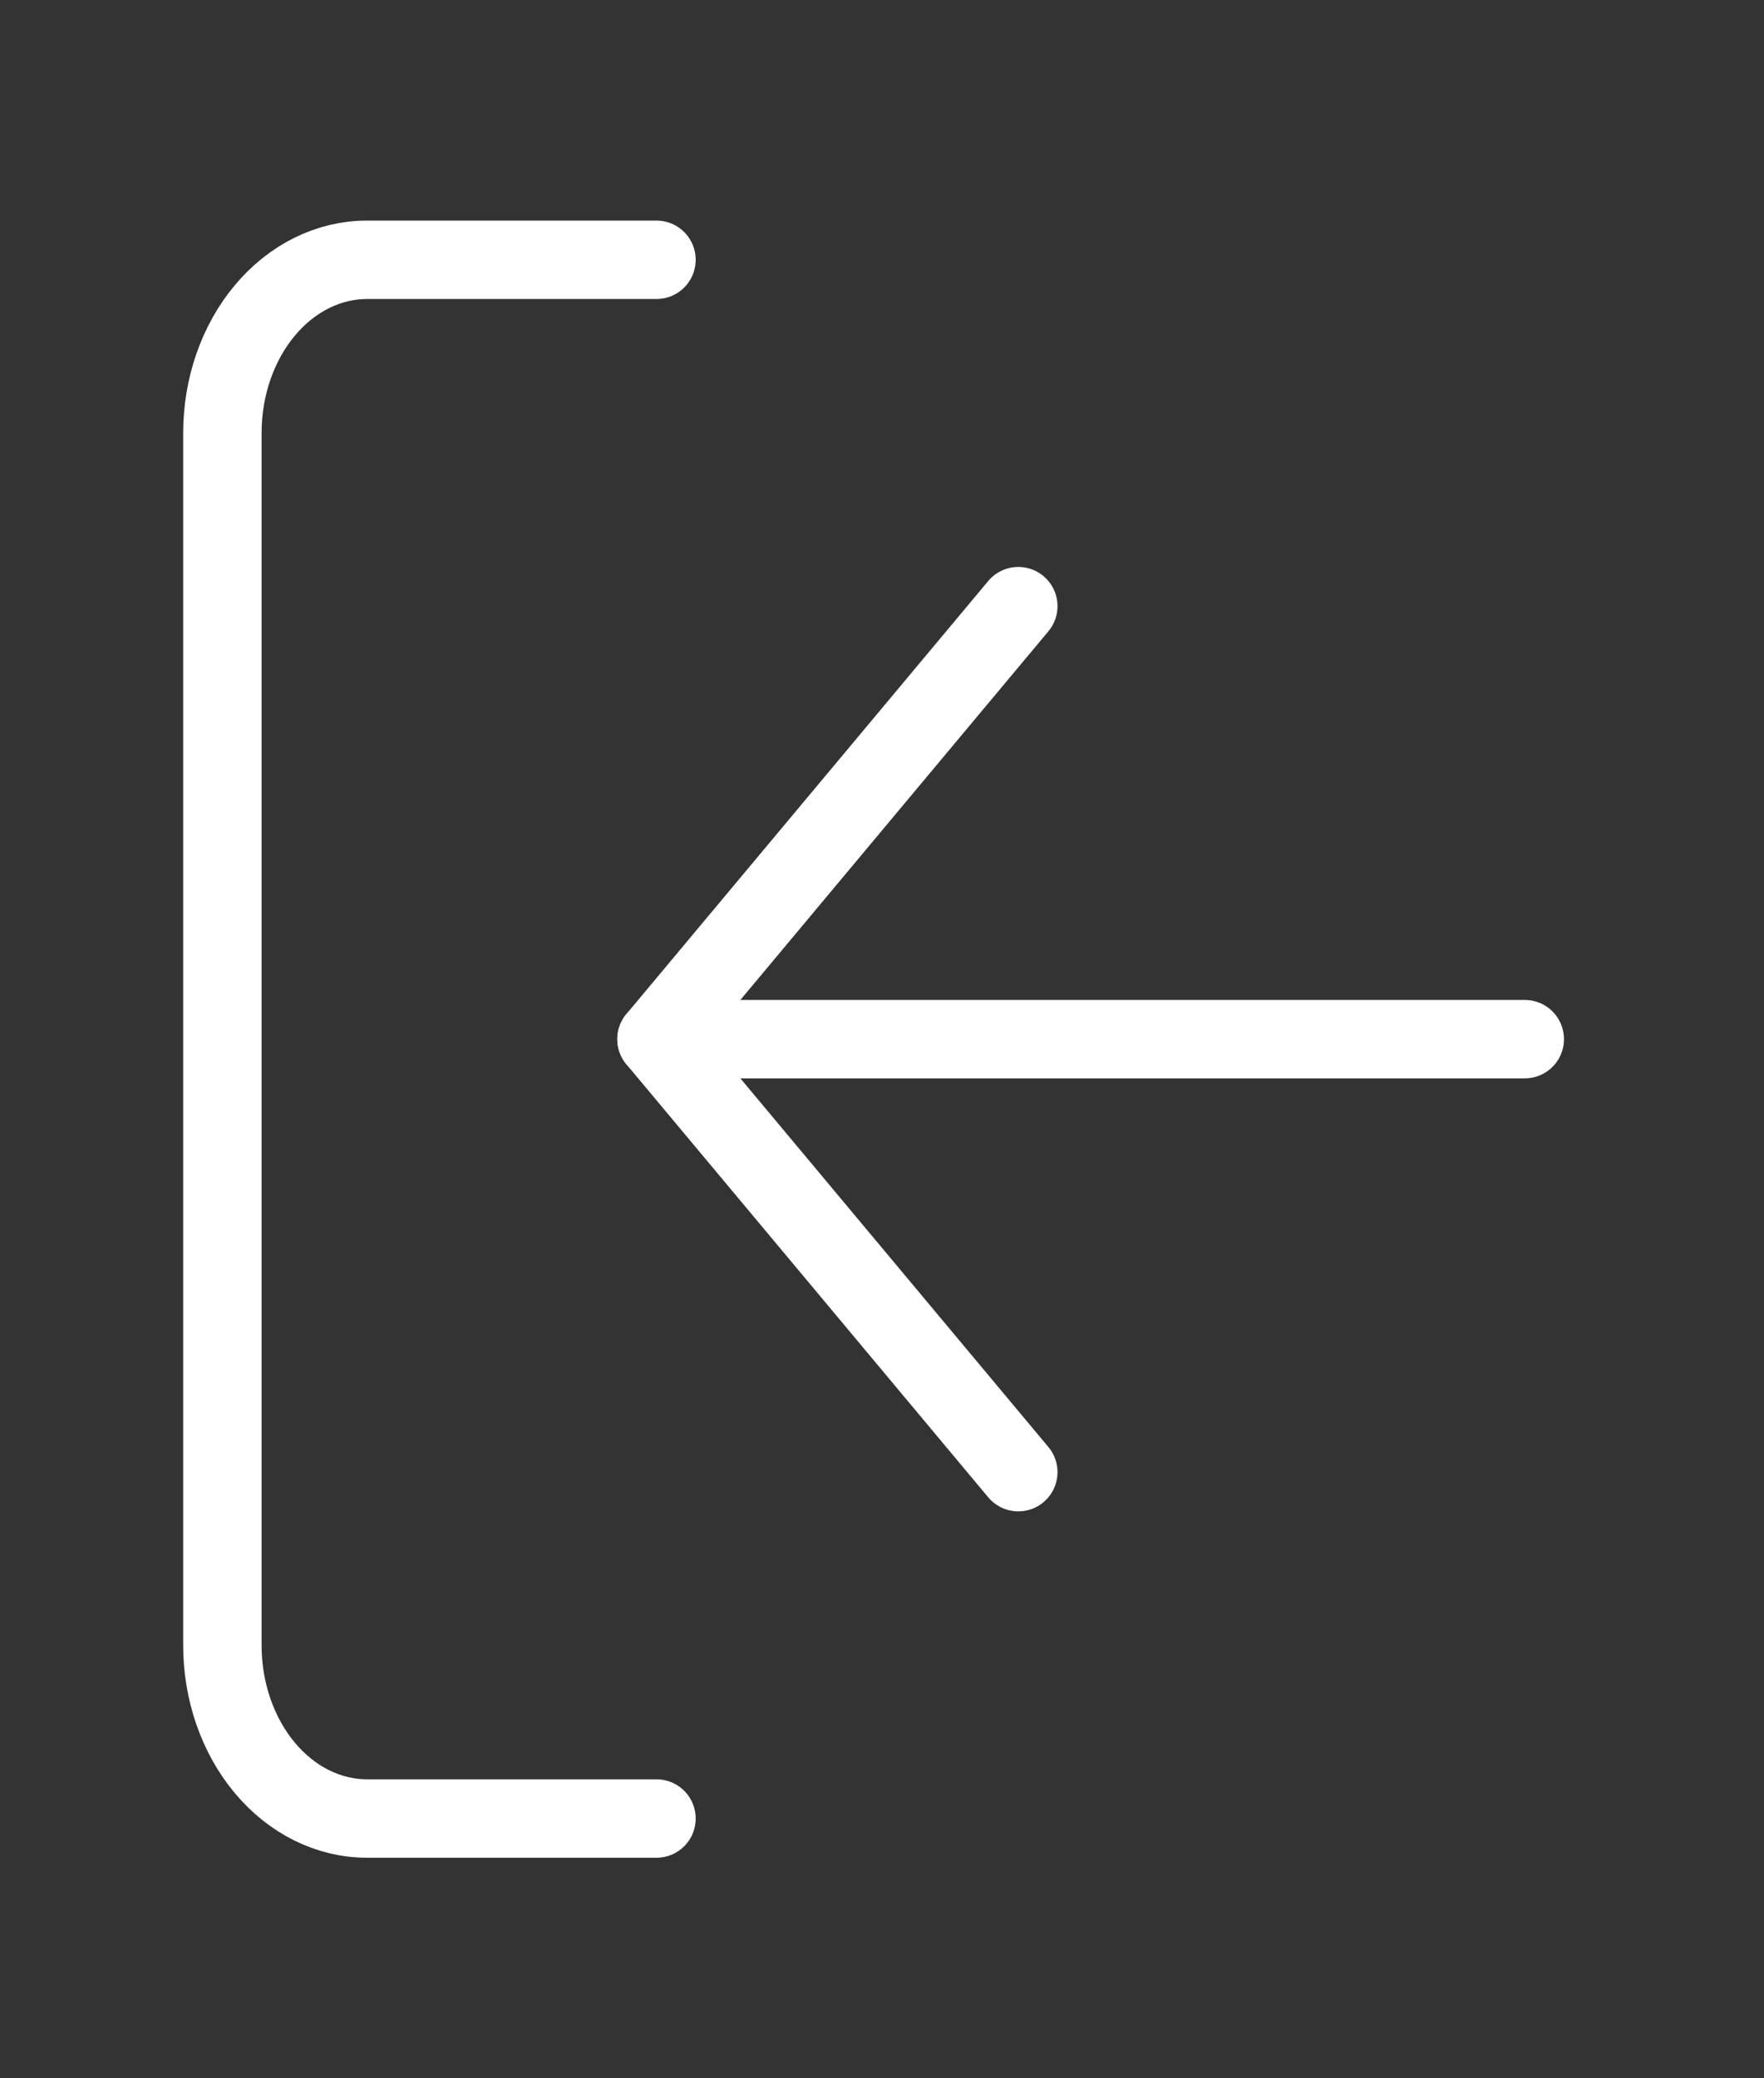 <svg width="45" height="53" viewBox="0 0 45 53" fill="none" xmlns="http://www.w3.org/2000/svg">
<rect x="0" y="0" width="45" height="53" fill="#333333" stroke="none"/>
<path d="M16.747 6.625H9.364C8.385 6.625 7.446 7.09 6.754 7.919C6.062 8.747 5.673 9.87 5.673 11.042V41.958C5.673 43.13 6.062 44.253 6.754 45.081C7.446 45.91 8.385 46.375 9.364 46.375H16.747" stroke="white" stroke-width="2" stroke-linecap="round" stroke-linejoin="round"/>
<path d="M25.977 37.542L16.748 26.5L25.977 15.458" stroke="white" stroke-width="2" stroke-linecap="round" stroke-linejoin="round"/>
<path d="M16.747 26.5H38.897" stroke="white" stroke-width="2" stroke-linecap="round" stroke-linejoin="round"/>
</svg>

